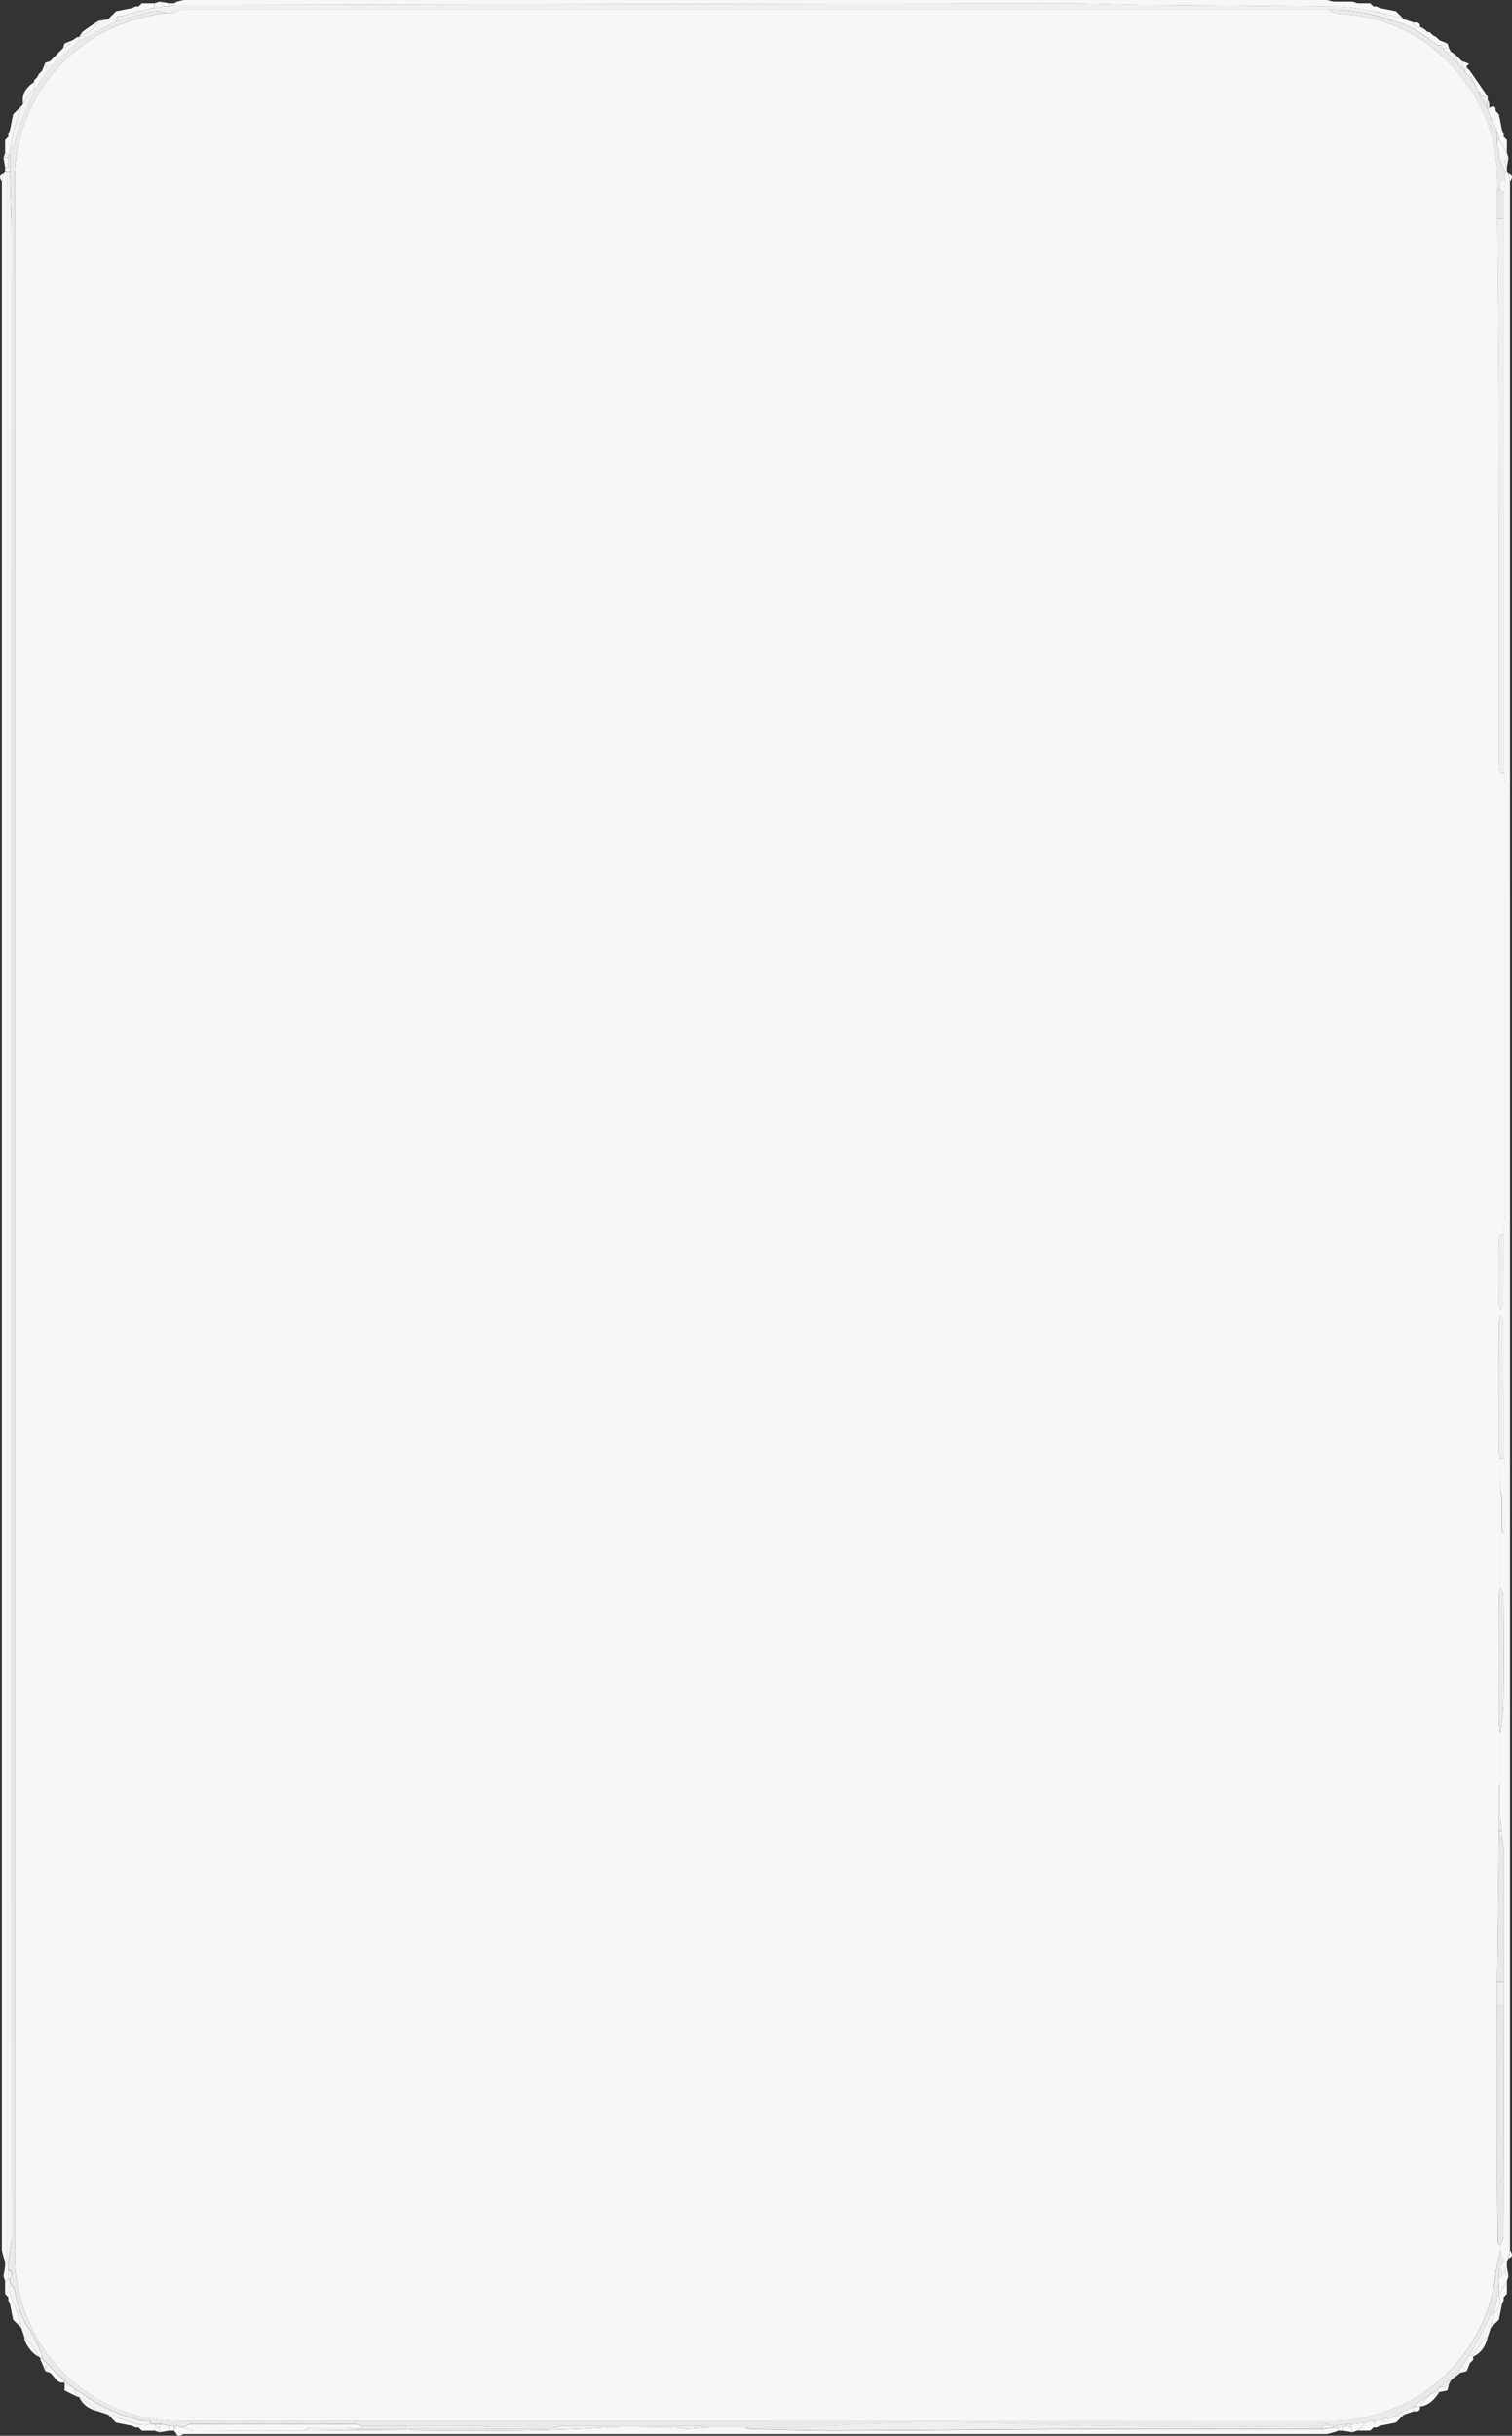 <svg xmlns="http://www.w3.org/2000/svg" viewBox="0 0 940.33 1514.16"><rect x="0" y="0" width="940.33" height="1514.16" fill="#333333" stroke="none"/><defs><style>.cls-1{fill:#eaeaea;}.cls-2{fill:#f7f7f7;}.cls-3{fill:#f3f3f3;}.cls-4{fill:#f4f4f4;}.cls-5{fill:#f1f1f1;}.cls-6{fill:#f0f0f0;}.cls-7{fill:#efefef;}.cls-8{fill:#e8e8e8;}</style></defs><title>TemperatureUnitBackground</title><g id="Layer_2" data-name="Layer 2"><g id="Layer_1-2" data-name="Layer 1"><path class="cls-1" d="M903.17,1479l-1,1h-1l-6,4-1,1-4,3h0l-9,6-1,2h-1l-14,7h-1l-5,1-4,1-2,0-4,1-8,1h-4l-8,1c-2.35.24-5.24-3.34-7,1-52.75-1.24-105.49.29-158.29-1.34-53-1.64-106.19-3-159.26,1.18-13.73,1.09-27.62.17-41.43.17h-22a24.23,24.23,0,0,0-4.67-1q-43.33-.08-86.67,0a24.2,24.2,0,0,0-4.67,1l-41,0a28.63,28.63,0,0,0-5.17-1c-15.28-.08-30.56,0-45.84,0h-28a15.2,15.2,0,0,0-3.69-1q-51.72-.08-103.43,0c-1.3,0-2.59,1.24-3.88,1.91h-2l-1-1h-6l-5-1h-5l-2-2c-2.29-.15-4.71.11-6.85-.53-11.88-3.56-23.42-7.92-33.55-15.36-2.08-1.53-4.39-2.75-6.59-4.11l-1-1-5-4c-2.27-2.11-4.6-4.15-6.79-6.35-2.47-2.48-4.8-5.11-7.2-7.67-.19-1.29-.07-2.73-.62-3.84-2.69-5.41-5.09-11.05-8.49-16-4.74-6.9-6.33-14.66-8-22.53-.37-1.67-1.87-3.09-2.84-4.63v-2c1.08-2.24,2.48-4.54-1-6v-5c.67-5,1.91-10.08,1.91-15.12q.13-622.78,0-1245.56c0-12.77-.62-25.54-1-38.31v-3c0-2.67,0-5.34,0-8V94a31.38,31.38,0,0,0,2.91-5.15c1.23-3.58,1.76-7.41,3.17-10.9,3.11-7.73,6.58-15.32,9.9-23,5.24-8.47,10.88-16.57,19-22.67a106.18,106.18,0,0,0,8-7.32,27.23,27.23,0,0,0,4-1.47c6.35-3.46,12.65-7,19-10.54h1c3.8-1.07,7.55-2.32,11.39-3.19C90.67,8.42,96.68,5.52,103.18,8c-2.23.37-4.47.68-6.68,1.11-26.86,5.2-49.21,17.51-66,39.76A102.13,102.13,0,0,0,9.21,112.22q-.09,644.71,0,1289.41a92.36,92.36,0,0,0,1.12,15.86c4.67,26.5,16.94,48.74,38.33,65.39A102.53,102.53,0,0,0,113.28,1505q358,0,716-.12a93.64,93.64,0,0,0,21.13-2.6c24.6-5.77,44.82-18.58,60-39,11.21-15.08,18.14-31.84,19.92-50.69.43-4.6,1.9-9.11,2.9-13.66q1,3,2,6-1.5,2.49-3,5c0,2,0,4,0,6,0,1,0,2,0,3l-1,8v2l-5,11a12.84,12.84,0,0,1-.71,2.33q-5.61,10.85-11.29,21.67c-1.66,2.33-3.33,4.66-5,7l-2,3Z"/><path class="cls-2" d="M935.17,1405q-1-3-2-6V1396c.66-2.1,1.9-4.19,1.91-6.28q.15-71.38.07-142.75v-15q0-41.85,0-83.7a41.24,41.24,0,0,0-1-6.29q-.48-5.52-1-11,0-10.49,0-21c0-.34,0-.69,0-1V1078c.67-6.44,1.84-12.88,1.91-19.32.24-22.16.14-44.32,0-66.47,0-1.77-1.25-3.53-1.91-5.3q0-30,0-59.94a24.71,24.71,0,0,1,.93,4.65c.1,6.77,0,13.55,0,20.32l.49,1.31.52-1.29a37,37,0,0,0,1-5.84q.14-17.68,0-35.36a25.48,25.48,0,0,0-1-4.8c0-27.55,0-55.11-.09-82.67,0-1.79-1.24-3.58-1.91-5.37V814c.67-1.62,1.89-3.23,1.91-4.85.15-14.06.09-28.13.09-42.19.34-4.79,1-9.59,1-14.38q.11-96.72,0-193.42,0-36.45,0-72.88a41.47,41.47,0,0,0-1-6.31q0-172,0-344,0-8,0-16l1-8v-4c0-.33,0-.65,0-1h1l1,1,1,5V1399l-1,5-1,2Z"/><path class="cls-2" d="M3.17,1406c-.34-1-.67-2-1-3-.33-1.34-.67-2.67-1-4V113c.33-1.66.67-3.33,1-5,.33-.34.66-.67,1-1h1V1406Z"/><path class="cls-2" d="M110.17,1508h1l1,1h2c2.28.66,4.56,1.89,6.85,1.91,22.72.14,45.44.08,68.16.08,61.52-1.07,123.08,2.09,184.59-1.85,15.41-1,30.93-.14,46.4-.14l7,1,14-1h22a16.66,16.66,0,0,0,3.68,1c17.94.39,35.88,1,53.81,1,50.73-.16,101.46-.73,152.19-.9,49.77-.17,99.54,0,149.31,0l7-1h3v2l-3,1-4,1h-711l-5-1-1-1v-1Z"/><path class="cls-2" d="M108.17,2c.66-.34,1.33-.67,2-1l4-1h711l4,1h12l3,1h8l2,2h2l2,1,10,2,2,2,3,3c-1.38-.51-2.73-1.15-4.15-1.52-4.6-1.21-9.23-2.32-13.85-3.47-7.53-1-15-2.77-22.6-2.88C791.3,3.52,750,3.39,708.74,3c-14.62-.15-29.24-.94-43.86-.92q-278.35.39-556.71,1Z"/><path class="cls-3" d="M46.17,1485c2.2,1.36,4.51,2.58,6.59,4.11,10.13,7.44,21.67,11.8,33.55,15.36,2.14.64,4.56.38,6.85.53,0,.67,0,1.33,0,2-5.77,1.77-10.79-1-16-2.64-3.36-1.06-6.68-2.24-10-3.36l-6-2-12-9h-1Z"/><path class="cls-3" d="M6.18,1419c1,1.54,2.47,3,2.84,4.63,1.72,7.87,3.31,15.63,8.05,22.53,3.4,4.95,5.8,10.59,8.49,16,.55,1.11.43,2.55.62,3.84l-1,0-1-1a66.22,66.22,0,0,0-3.73-6.18c-1.57-2.08-3.49-3.89-5.26-5.82l-2-6c-.37-1.7-.76-3.4-1.1-5.11C10.52,1434.15,4.71,1427.5,6.18,1419Z"/><path class="cls-2" d="M855.17,7c4.62,1.15,9.25,2.26,13.85,3.47,1.42.37,2.77,1,4.15,1.52l6,2c-.31,3.19,1.86,3.07,4,3h1c-.31,3.19,1.86,3.07,4,3h1l2,2,2,1,2,2,5,2-4,1h-2c-8.74-6.1-17.12-12.87-28-15a27.32,27.32,0,0,0-3.91-3C860,8.78,857.54,8,855.17,7Z"/><path class="cls-2" d="M49.17,25a106.18,106.18,0,0,1-8,7.32C33,38.42,27.4,46.52,22.16,55h-1V50l2-2,1-2,2-2c.66-1.66,1.33-3.33,2-5l.41,3.94c1.32-2.53,2-3.74,2.59-4.95l8-8c1.2-.64,2.41-1.27,4.94-2.59L40.17,27l5-2,3-2h1C49.17,23.66,49.17,24.33,49.17,25Z"/><path class="cls-3" d="M21.17,55h1c-3.32,7.65-6.79,15.24-9.9,23-1.41,3.49-1.94,7.32-3.17,10.9A31.38,31.38,0,0,1,6.18,94C7,89.58,7.65,85.1,8.75,80.74c1.26-5,2.93-9.84,4.42-14.74l1-1,1-2Z"/><path class="cls-2" d="M937.16,87v8c-.68-1.11-1.41-2.2-2-3.34-1-1.87-2-3.78-3-5.67-.34-1.33-.67-2.66-1-4h0l-4-9q-1-2.5-2-5c0-.33,0-.67,0-1h1c2.27-1.22,4.14-1.61,4,2l2,2,2,10,1,2c0,.67,0,1.34,0,2Z"/><path class="cls-2" d="M6.18,1419c-1.47,8.52,4.34,15.17,5.89,22.91.34,1.71.73,3.41,1.1,5.11l-3-3-2-2q-1-5-2-10l-1-2v-2l-2-2v-8l2-1h1Z"/><path class="cls-2" d="M13.17,66C11.68,70.9,10,75.77,8.75,80.74,7.65,85.1,7,89.58,6.18,94v2h-1l-2-1V87c.67-.67,1.33-1.34,2-2V83l1-2q1-5,2-10c.67-.67,1.33-1.34,2-2Z"/><path class="cls-2" d="M67.17,1501c3.33,1.12,6.65,2.3,10,3.36,5.2,1.66,10.22,4.41,16,2.64h3l1,2c-.34.66-.67,1.33-1,2h-8l-2-2h-2l-2-1-10-2-2-2Z"/><path class="cls-2" d="M849.17,1506l4-1,2,1.76,0-1.78,4-1c2.33,2.91,3.75,1.36,5-1h1l8-2-3,3-2,2-10,2-2,1h-2l-2,2h-8a22.93,22.93,0,0,0,2.71-2A29.88,29.88,0,0,0,849.17,1506Z"/><path class="cls-3" d="M914.17,1464q5.66-10.83,11.29-21.67a12.84,12.84,0,0,0,.71-2.33l3-3v1q-1,4.5-2,9l-2,6a23,23,0,0,0-3.88,3.3c-1.87,2.44-3.43,5.12-5.11,7.7Z"/><path class="cls-2" d="M67.17,12l3-3,2-2,10-2c.66-.34,1.33-.67,2-1h2c.66-.67,1.33-1.33,2-2h8V5h-2l-3,1h-1l-3,1h-2l-2,1h-1l-6,2h-3l-2,2Z"/><path class="cls-4" d="M67.17,12h4l1,1c-6.32,3.52-12.62,7.08-19,10.54a27.23,27.23,0,0,1-4,1.47c0-.67,0-1.34,0-2h0a83.13,83.13,0,0,0,8.71-5.16c1.47-1.12,2.22-3.19,3.3-4.83Z"/><path class="cls-2" d="M935.17,1405l2,1v3c-1.1,2.23-2.5,4.52,1,6-.33,1-.66,2-1,3-.68,1.11-1.41,2.19-2,3.33-1,1.87-2,3.78-3,5.67h0q0-4,0-8c0-1,0-2,0-3,3.1-2,3.08-4,0-6Q933.68,1407.49,935.17,1405Z"/><path class="cls-2" d="M932.17,1427c1-1.89,1.94-3.8,3-5.67.62-1.14,1.35-2.22,2-3.33v8l-2,2c0,.66,0,1.33,0,2l-1,2-2,10-2,2-3,3q1-4.5,2-9C932.75,1435,933.43,1431.28,932.17,1427Z"/><path class="cls-2" d="M932.17,86c1,1.89,1.94,3.8,3,5.67.62,1.14,1.35,2.23,2,3.34.34,1,.67,2,1,3-3.49,1.47-2.09,3.76-1,6v3h-1l-3-7-1-3c0-1,0-2,0-3-.34-1.34-.67-2.68-1-4,0-.67,0-1.33,0-2,.33-.67.66-1.34,1-2Z"/><path class="cls-2" d="M25.16,1466l1,0c2.4,2.56,4.73,5.19,7.2,7.67,2.19,2.2,4.52,4.24,6.79,6.35l0,1c-5,1-6.07-3.88-9-6-.64-1.21-1.27-2.42-2.59-4.94l-.41,3.93c-.67-1.66-1.34-3.33-2-5-.34-.67-.67-1.34-1-2Z"/><path class="cls-2" d="M914.17,44q5.49,8,11,16h-3l-2-3h-1l-1-3q-1.49-3-3-6C914.83,46.66,914.5,45.33,914.17,44Z"/><path class="cls-2" d="M61.17,13c-1.08,1.64-1.83,3.71-3.3,4.83A83.13,83.13,0,0,1,49.16,23c.86-1.19,1.5-2.68,2.62-3.53C54.8,17.16,58,15.14,61.17,13Z"/><path class="cls-2" d="M15.17,1453c1.77,1.93,3.69,3.74,5.26,5.82a66.22,66.22,0,0,1,3.73,6.18C20.42,1463.8,14.89,1456.42,15.17,1453Z"/><path class="cls-2" d="M873.17,1501l-8,2,14-7v3Z"/><path class="cls-2" d="M849.17,1506a29.88,29.88,0,0,1-2.29,2.93,22.93,22.93,0,0,1-2.71,2l-3,1c-.34-1-.67-2-1-3l1-2Z"/><path class="cls-2" d="M49.16,1490l12,9C55.81,1497.8,51.55,1495.15,49.16,1490Z"/><path class="cls-2" d="M916.17,1464c1.68-2.58,3.24-5.26,5.11-7.7a23,23,0,0,1,3.88-3.3c-1.18,5.36-3.85,9.61-9,12Z"/><path class="cls-2" d="M895.17,1487c-2.93,4.42-6.31,8.26-12,9h0c.33-.67.66-1.34,1-2l6-6h0l4-1Z"/><path class="cls-2" d="M21.17,55l-6,8h-1c-.35-5.57,2.81-9.09,7-12Z"/><path class="cls-5" d="M902.17,32l3,2v1l2,5q-4-4-8-8Z"/><path class="cls-2" d="M916.17,1464v3l-2,2c-.67,1.66-1.34,3.33-2,5l-3-3c1.66-2.34,3.33-4.67,5-7Z"/><path class="cls-2" d="M46.17,1485l2,5-4-2-4-2c0-1.34,0-2.67,0-4l5,2Z"/><path class="cls-2" d="M100.17,1507l5,1v3l-6,1v-3C99.5,1508.33,99.84,1507.67,100.17,1507Z"/><path class="cls-2" d="M96.17,5V2l3-1,3,3Z"/><path class="cls-2" d="M840.17,1509c.33,1,.66,2,1,3l-6-1v-2l2-1Z"/><path class="cls-2" d="M3.17,104q-.51-3-1-6h3q0,3,0,6Z"/><path class="cls-2" d="M5.17,1409c0,.66,0,1.32,0,2,0,1.33,0,2.67,0,4h-3q.5-3,1-6Z"/><path class="cls-2" d="M909.18,1471l3,3-4,1-1-1Z"/><path class="cls-2" d="M907.16,1474l1,1-5,4Z"/><path class="cls-2" d="M895.17,1487h-1v-2l1-1h3l2,2Z"/><path class="cls-2" d="M102.17,4l-3-3,6,1V4Z"/><path class="cls-2" d="M914.17,44c.33,1.34.66,2.67,1,4h-1l-3-3V43l1-1Z"/><path class="cls-2" d="M896.17,28l4-1,1,3h-3Z"/><path class="cls-2" d="M912.17,42l-1,1-2-2V38l3,1v3Z"/><path class="cls-2" d="M938.16,1415c-3.49-1.48-2.09-3.77-1-6Z"/><path class="cls-2" d="M5.17,98h-3c.33-1,.67-2,1-3l2,1Z"/><path class="cls-2" d="M879.17,1499v-3h1l3,0h0C883.47,1499.18,881.31,1499.07,879.17,1499Z"/><path class="cls-2" d="M2.17,1415h3v2l-2,1Z"/><path class="cls-2" d="M883.17,17c-2.14.08-4.31.2-4-3C881.31,13.92,883.47,13.81,883.17,17Z"/><path class="cls-2" d="M99.17,1509v3l-3-1c.33-.67.66-1.34,1-2Z"/><path class="cls-2" d="M937.17,104c-1.1-2.24-2.5-4.53,1-6Z"/><path class="cls-2" d="M909.17,38v3h-1c-.33-.33-.66-.67-1-1l-2-5h1Z"/><path class="cls-2" d="M888.17,20c-2.14.08-4.31.2-4-3Z"/><path class="cls-3" d="M45.17,1484l-5-2v-1c0-.34,0-.68,0-1Z"/><path class="cls-2" d="M900.16,1486l-2-2,3-2h0C900.83,1483.33,900.5,1484.66,900.16,1486Z"/><path class="cls-2" d="M939.16,113l-1-5C941.29,109.11,940.49,111,939.16,113Z"/><path class="cls-2" d="M109.17,1512l5,1C112.17,1514.32,110.28,1515.12,109.17,1512Z"/><path class="cls-2" d="M938.17,1404l1-5C940.49,1401,941.29,1402.89,938.17,1404Z"/><path class="cls-2" d="M2.17,108c-.33,1.66-.67,3.33-1,5C-.16,111-.95,109.11,2.17,108Z"/><path class="cls-2" d="M105.17,1511v-3h3v3Z"/><path class="cls-2" d="M3.17,104h3v3h-3Z"/><path class="cls-2" d="M829.16,1l-4-1Z"/><path class="cls-2" d="M31.17,38l-2.59,4.95L28.17,39Z"/><path class="cls-2" d="M1.17,1399c.33,1.33.67,2.66,1,4C1.84,1401.66,1.5,1400.33,1.17,1399Z"/><path class="cls-2" d="M114.16,0l-4,1Z"/><path class="cls-2" d="M28.17,1474c.08-.78.16-1.56.41-3.93,1.32,2.52,2,3.73,2.59,4.94Z"/><path class="cls-2" d="M922.17,60h3v4h-1Z"/><path class="cls-2" d="M825.17,1513l4-1Z"/><path class="cls-2" d="M40.17,27l3.94.41c-2.53,1.32-3.74,1.95-4.94,2.59C39.5,29,39.84,28,40.17,27Z"/><path class="cls-2" d="M898.17,30h3l1,2h-3c-.33-.33-.66-.67-1-1C898.16,30.67,898.17,30.33,898.17,30Z"/><path class="cls-2" d="M40.17,1486l4,2Z"/><path class="cls-2" d="M844.16,2l-3-1Z"/><path class="cls-2" d="M105.17,4V2h3V3Z"/><path class="cls-2" d="M5.17,1409h-2v-3h2Z"/><path class="cls-2" d="M835.17,1509v2h-3v-2Z"/><path class="cls-2" d="M48.17,23l-3,2Z"/><path class="cls-2" d="M854.16,4l-2-2Z"/><path class="cls-2" d="M84.17,4c-.67.33-1.34.66-2,1C82.83,4.66,83.5,4.33,84.17,4Z"/><path class="cls-2" d="M858.16,5l-2-1Z"/><path class="cls-2" d="M934.17,1432l1-2Z"/><path class="cls-2" d="M5.17,85c-.67.66-1.33,1.33-2,2C3.84,86.33,4.5,85.66,5.17,85Z"/><path class="cls-2" d="M25.16,1467c.34.66.67,1.33,1,2C25.83,1468.33,25.5,1467.66,25.16,1467Z"/><path class="cls-2" d="M914.17,1469l2-2Z"/><path class="cls-2" d="M935.17,1428l2-2Z"/><path class="cls-2" d="M3.17,1426l2,2Z"/><path class="cls-2" d="M5.17,1430l1,2Z"/><path class="cls-2" d="M935.16,83l-1-2Z"/><path class="cls-2" d="M6.17,81l-1,2Z"/><path class="cls-2" d="M932.16,71l-2-2Z"/><path class="cls-2" d="M10.17,69c-.67.66-1.33,1.33-2,2C8.84,70.33,9.5,69.66,10.17,69Z"/><path class="cls-2" d="M891.17,22l-2-2Z"/><path class="cls-2" d="M70.17,1504l2,2Z"/><path class="cls-2" d="M868.17,1506l2-2Z"/><path class="cls-2" d="M23.17,48l-2,2Z"/><path class="cls-2" d="M870.16,9l-2-2Z"/><path class="cls-2" d="M26.17,44l-2,2Z"/><path class="cls-2" d="M937.16,87l-2-2Z"/><path class="cls-2" d="M8.17,1442l2,2Z"/><path class="cls-2" d="M912.17,41V39l1.55.77Z"/><path class="cls-2" d="M82.17,1508l2,1Z"/><path class="cls-2" d="M895.17,25l-2-2Z"/><path class="cls-2" d="M856.17,1509l2-1Z"/><path class="cls-2" d="M86.17,1509l2,2Z"/><path class="cls-2" d="M88.17,2c-.67.67-1.34,1.33-2,2C86.83,3.33,87.5,2.67,88.17,2Z"/><path class="cls-2" d="M852.17,1511l2-2Z"/><path class="cls-2" d="M72.17,7l-2,2Z"/><path class="cls-2" d="M930.17,1444l2-2Z"/><path class="cls-2" d="M14.17,63h1l-1,2C14.16,64.33,14.16,63.66,14.17,63Z"/><path class="cls-2" d="M901.17,1480h1c-.33.67-.67,1.33-1,2h0C901.17,1481.33,901.17,1480.67,901.17,1480Z"/><path class="cls-2" d="M906.17,35h-1V34Z"/><path class="cls-2" d="M926.17,64v2h-1V64h1Z"/><path class="cls-4" d="M926.17,64h-1V62Z"/><path class="cls-4" d="M925.17,66h1v1h-1Z"/><path class="cls-2" d="M933.17,814V818a22.89,22.89,0,0,0-1,4.66q-.09,39.57,0,79.12a29,29,0,0,0,1,5.29q0,10,0,20l0,59.94a27.56,27.56,0,0,0-1,5.16q-.11,39.32,0,78.61a55.59,55.59,0,0,0,1,7.32V1109l-1,1q0,14,0,28c0,.35,0,.7,0,1s0,.66,0,1,0,.65,0,1c0,.66,0,1.33,0,2q-.48,44.51-1,89v15q0,50.34,0,100.69,0,23.05.33,46.12c0,.75,1.08,1.49,1.66,2.23V1399c-1,4.55-2.47,9.06-2.9,13.66-1.78,18.85-8.71,35.61-19.92,50.69-15.17,20.4-35.39,33.21-60,39a93.64,93.64,0,0,1-21.13,2.6q-358,.19-715.95.12a102.53,102.53,0,0,1-64.62-22.13C27.27,1466.23,15,1444,10.33,1417.49a92.36,92.36,0,0,1-1.12-15.86q-.08-644.7,0-1289.41A102.13,102.13,0,0,1,30.45,48.87C47.29,26.62,69.64,14.31,96.5,9.11c2.21-.43,4.45-.74,6.68-1.11h4l5-2h714c1,.66,1.85,1.73,2.89,1.91,3.08.54,6.23.74,9.35,1.05,32.29,3.21,57.13,19.07,75.28,45.4,13.12,19,18.25,40.61,17.51,63.64q0,9,0,18c.33,44.61.84,89.21.94,133.82.16,68.13,0,136.27.09,204.41a46.92,46.92,0,0,0,1,6.81V767a15,15,0,0,0-1,3.66q-.11,19.88,0,39.75A15,15,0,0,0,933.17,814Z"/><path class="cls-3" d="M5.17,1406h-1V107h2c.33,12.77,1,25.54,1,38.31q.08,622.79,0,1245.56C7.08,1395.91,5.84,1401,5.17,1406Z"/><path class="cls-6" d="M826.15,6h-714l-5,2h-4c-6.5-2.48-12.51.42-18.63,1.8C80.71,10.67,77,11.92,73.16,13c0-1,0-2,0-3h3l6-2h1l2-1h2l3-1h1l3-1h2l6-1h3l3-1q278.36-.5,556.71-1c14.62,0,29.24.77,43.86.92,41.28.42,82.56.55,123.83,1.15,7.55.11,15.07,1.88,22.6,2.88,2.37,1,4.82,1.78,7.1,2.95a27.32,27.32,0,0,1,3.91,3C853.21,8.52,840,5.61,826.15,6Z"/><path class="cls-7" d="M822.16,1510c-49.77,0-99.54-.13-149.31,0-50.73.17-101.46.74-152.19.9-17.93,0-35.87-.59-53.81-1a16.66,16.66,0,0,1-3.68-1c13.82,0,27.71.92,41.44-.17,53.07-4.18,106.27-2.82,159.26-1.18,52.8,1.63,105.54.1,158.29,1.34Z"/><path class="cls-2" d="M189.18,1511c-22.72,0-45.44.06-68.16-.08-2.29,0-4.57-1.25-6.85-1.91,1.29-.67,2.58-1.91,3.88-1.91q51.71-.16,103.43,0a15.2,15.2,0,0,1,3.69,1v1h-9c-7.57,0-15.13-.11-22.69.09C192,1509.12,190.61,1510.33,189.18,1511Z"/><path class="cls-6" d="M189.18,1511c1.43-.66,2.85-1.87,4.3-1.9,7.56-.2,15.12-.09,22.69-.09a23.47,23.47,0,0,0,4.67,1q60.41.09,120.81,0a13.55,13.55,0,0,0,3.51-1,24.2,24.2,0,0,1,4.67-1q43.34-.08,86.67,0a24.23,24.23,0,0,1,4.67,1l-14,1-7-1c-15.47,0-31-.84-46.4.14C312.26,1513.08,250.7,1509.92,189.18,1511Z"/><path class="cls-3" d="M345.16,1509a13.55,13.55,0,0,1-3.51,1q-60.4.08-120.81,0a23.47,23.47,0,0,1-4.67-1h88Z"/><path class="cls-2" d="M304.18,1509h-52v-1h1c15.28,0,30.56,0,45.84,0A28.63,28.63,0,0,1,304.18,1509Z"/><path class="cls-6" d="M252.17,1508v1h-27v-1Z"/><path class="cls-3" d="M890.17,1488l-6,6h-3Z"/><path class="cls-5" d="M929.17,1437l-3,3,5-11C930.5,1431.66,929.83,1434.33,929.17,1437Z"/><path class="cls-2" d="M929.17,1437c.66-2.67,1.33-5.34,2-8v-2h1c1.26,4.28.58,8-3,11Z"/><path class="cls-6" d="M822.16,1510v-1c1.77-4.33,4.66-.75,7-1v1Z"/><path class="cls-5" d="M932.17,1427h-1l1-8Q932.17,1423,932.17,1427Z"/><path class="cls-7" d="M829.17,1509v-1l8-1v1l-2,1h-6Z"/><path class="cls-3" d="M6.17,104h-1q0-3,0-6V96h1C6.18,98.66,6.17,101.33,6.17,104Z"/><path class="cls-3" d="M901.17,1480c0,.67,0,1.33,0,2l-3,2h-3Z"/><path class="cls-5" d="M932.19,1410c3.06,2,3.08,4,0,6C932.18,1414,932.18,1412,932.19,1410Z"/><path class="cls-3" d="M5.17,1417v-2c0-1.34,0-2.68,0-4,3.48,1.47,2.08,3.77,1,6Z"/><path class="cls-2" d="M864.17,1503c-1.25,2.38-2.67,3.93-5,1Z"/><path class="cls-6" d="M837.17,1508v-1h4c-.33.67-.67,1.33-1,2Z"/><path class="cls-3" d="M894.17,1485v2l-4,1Z"/><path class="cls-2" d="M881.16,1494h3c-.34.66-.67,1.33-1,2l-3,0Z"/><path class="cls-3" d="M99.17,1509h-2l-1-2h4C99.84,1507.67,99.5,1508.33,99.17,1509Z"/><path class="cls-2" d="M855.18,1505l0,1.78-2-1.76Z"/><path class="cls-2" d="M73.18,10c0,1,0,2,0,3h-1c-.34-.33-.67-.66-1-1Z"/><path class="cls-3" d="M108.17,1510v-2h2Z"/><path class="cls-7" d="M95.17,1507h-2c0-.67,0-1.33,0-2Z"/><path class="cls-6" d="M253.17,1508h0Z"/><path class="cls-3" d="M112.17,1509l-1-1Z"/><path class="cls-7" d="M933.17,481a46.92,46.92,0,0,1-1-6.81c-.06-68.14.07-136.28-.09-204.41-.1-44.61-.61-89.21-.94-133.82h4q0,172,0,344Z"/><path class="cls-2" d="M933.17,481l2-1a41.47,41.47,0,0,1,1,6.31q.11,36.44,0,72.88,0,96.7,0,193.42c0,4.79-.61,9.59-1,14.38l-2,0V481Z"/><path class="cls-8" d="M933.17,1396c-.58-.74-1.65-1.48-1.66-2.23q-.28-23.05-.33-46.12-.06-50.36,0-100.69h4q0,71.37-.07,142.75C935.07,1391.85,933.83,1393.94,933.17,1396Zm.75-41.14h-.42v3l.42,0Z"/><path class="cls-1" d="M826.15,6c13.82-.39,27.06,2.52,40,7,10.86,2.15,19.24,8.92,28,15l4,3c.34.33.67.67,1,1q4,4,8,8c.34.33.67.67,1,1l3,4,3,3,4,6,1,3,1,2h0q2.51,4.5,5,9,1,2.49,2,5c-.76,3.92-.77,7.52,4,9h0v4c0,.66,0,1.33,0,2s0,1.32,0,2c.33,1.33.66,2.67,1,4,0,1,0,2,0,3,.34,1,.67,2,1,3l3,7c0,.33,0,.65,0,1v4l-3,.28V118h-2c.74-23-4.39-44.61-17.51-63.64C895.52,28,870.68,12.17,838.39,9c-3.12-.31-6.27-.51-9.35-1.05C828,7.73,827.11,6.66,826.15,6Z"/><path class="cls-8" d="M931.17,1232q.5-44.51,1-89l2-1a41.24,41.24,0,0,1,1,6.29q.09,41.85,0,83.7Z"/><path class="cls-7" d="M933.17,907a29,29,0,0,1-1-5.29q-.09-39.56,0-79.12a22.89,22.89,0,0,1,1-4.66c.67,1.79,1.9,3.58,1.91,5.37.12,27.56.09,55.12.09,82.67Z"/><path class="cls-1" d="M933.16,1078a55.59,55.59,0,0,1-1-7.32q-.11-39.3,0-78.61a27.56,27.56,0,0,1,1-5.16c.66,1.77,1.9,3.53,1.91,5.3.13,22.15.23,44.31,0,66.47C935,1065.16,933.83,1071.6,933.16,1078Z"/><path class="cls-7" d="M933.17,767l2,0c0,14.06.06,28.13-.09,42.19,0,1.62-1.24,3.23-1.91,4.85a15,15,0,0,1-1-3.66q-.11-19.87,0-39.75A15,15,0,0,1,933.17,767Z"/><path class="cls-2" d="M933.17,907l2-1a25.48,25.48,0,0,1,1,4.8q.12,17.69,0,35.36a37,37,0,0,1-1,5.84l-1,0c0-6.77.06-13.55,0-20.32a24.71,24.71,0,0,0-.93-4.65Q933.18,917,933.17,907Z"/><path class="cls-8" d="M931.18,118h2l2,2q0,8,0,16h-4Q931.19,127,931.18,118Z"/><path class="cls-7" d="M931.17,1232h4v15h-4Z"/><path class="cls-5" d="M932.16,1138q0-14,0-28h1q0,10.49,0,21c0,2.34,0,4.67,0,7Z"/><path class="cls-2" d="M935.17,120l-2-2v-5.73l3-.28Z"/><path class="cls-7" d="M933.17,1138c0-2.34,0-4.67,0-7q.5,5.51,1,11l-2,1c0-.66,0-1.33,0-2,.13-.1.39-.23.37-.27a4.79,4.79,0,0,0-.37-.71c0-.33,0-.66,0-1Z"/><path class="cls-2" d="M936.16,110v0Z"/><path class="cls-1" d="M934.16,952l1,0-.52,1.29Z"/><path class="cls-7" d="M933.17,1110h-1l1-1C933.17,1109.31,933.17,1109.66,933.17,1110Z"/><path class="cls-3" d="M420.17,1509l7,1Z"/><path class="cls-5" d="M898.16,31l-4-3h2l2,2C898.17,30.33,898.16,30.67,898.16,31Z"/><path class="cls-7" d="M931.15,82c-4.76-1.48-4.75-5.08-4-9Z"/><path class="cls-7" d="M925.16,68q-2.49-4.5-5-9l2,1h0l2,4,1,2h0v1C925.17,67.33,925.16,67.67,925.16,68Z"/><path class="cls-2" d="M931.16,86V82c.34,1.33.67,2.66,1,4h-1Z"/><path class="cls-2" d="M82.17,8l-6,2Z"/><path class="cls-2" d="M94.17,5l-3,1Z"/><path class="cls-2" d="M90.17,6l-3,1Z"/><path class="cls-2" d="M85.17,7l-2,1Z"/><path class="cls-5" d="M932.18,94c-.34-1.34-.67-2.68-1-4C931.51,91.32,931.84,92.66,932.18,94Z"/><path class="cls-5" d="M933.17,100c-.33-1-.66-2-1-3C932.51,98,932.84,99,933.17,100Z"/><path class="cls-5" d="M931.16,86h1c-.34.66-.67,1.33-1,2C931.17,87.33,931.16,86.66,931.16,86Z"/><path class="cls-4" d="M918.16,54l-4-6h1Q916.67,51,918.16,54Z"/><path class="cls-4" d="M922.17,60l-2-1h0c0-.67,0-1.34,0-2Z"/><path class="cls-7" d="M920.17,57c0,.67,0,1.34,0,2l-1-2Z"/><path class="cls-5" d="M911.16,45l-3-4h1l2,2Z"/><path class="cls-4" d="M925.17,66l-1-2h1Z"/><path class="cls-1" d="M107.17,8l5-2Z"/><path class="cls-5" d="M932.17,1140a4.79,4.79,0,0,1,.37.71s-.24.17-.37.27C932.16,1140.66,932.16,1140.33,932.17,1140Z"/><path class="cls-8" d="M933.17,1138l-1,1c0-.35,0-.7,0-1Z"/><path class="cls-4" d="M933.92,1354.9v3l-.42,0v-3Z"/></g></g></svg>